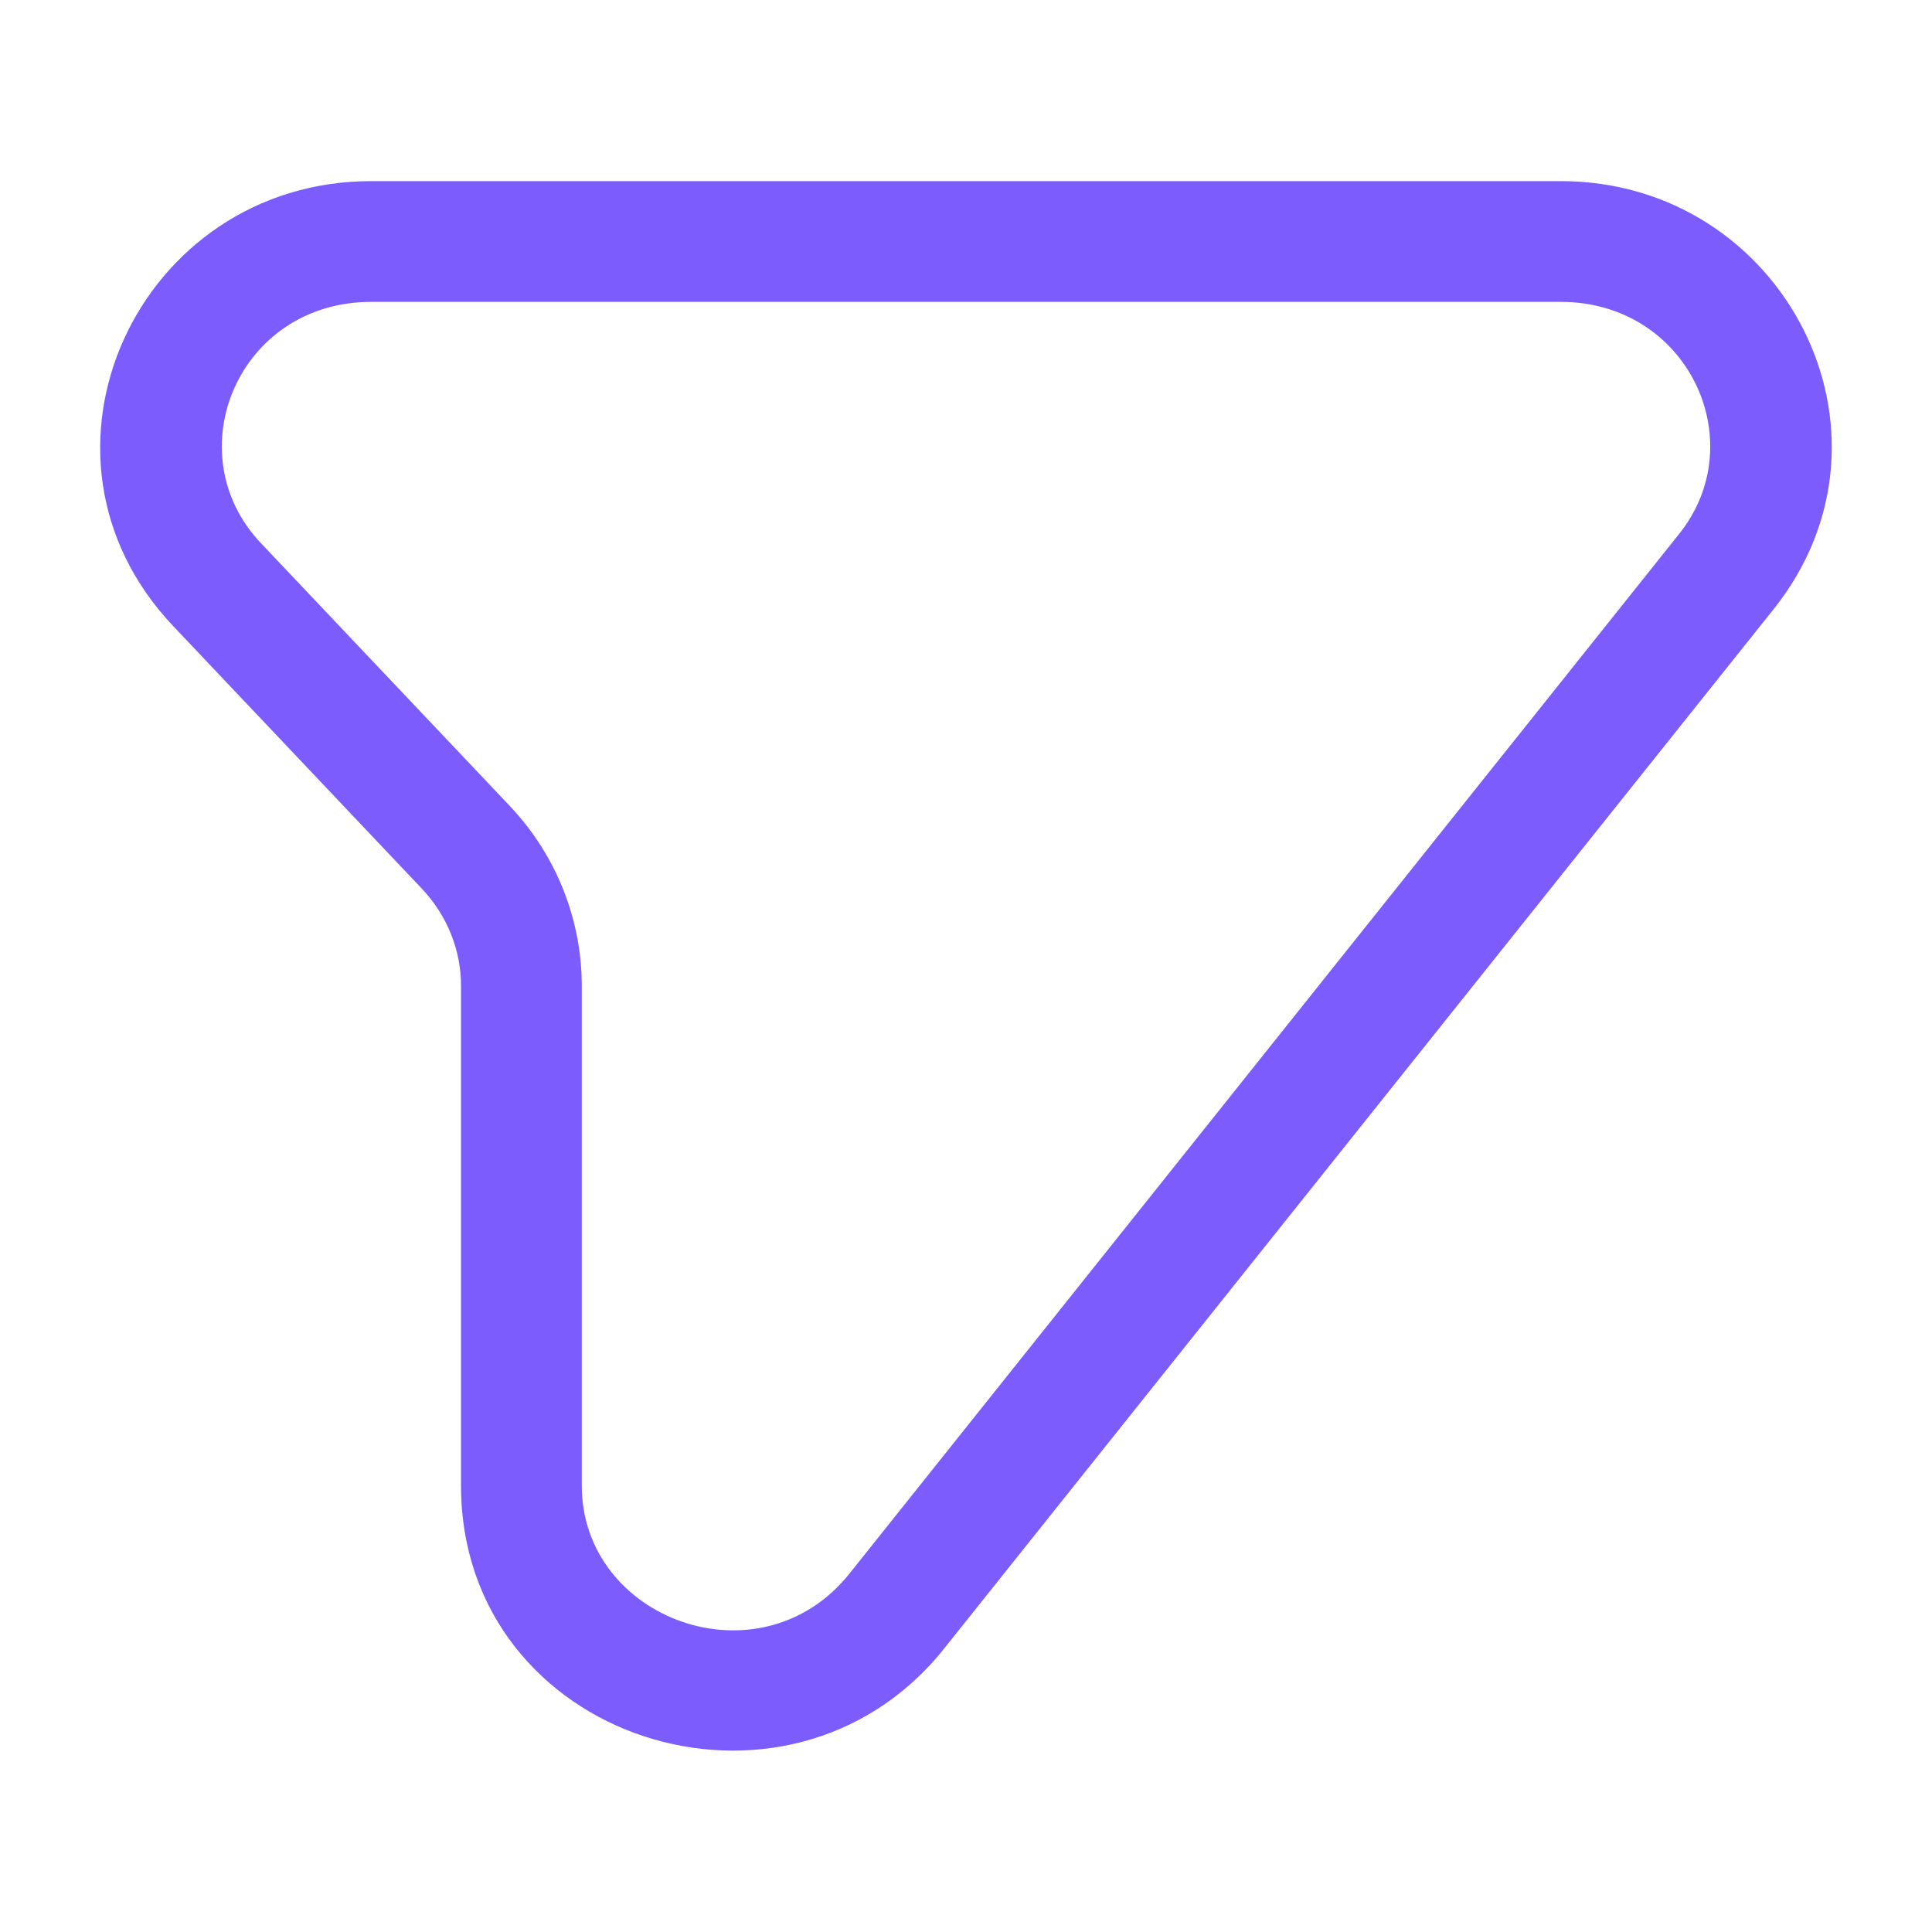 <svg xmlns="http://www.w3.org/2000/svg" xmlns:xlink="http://www.w3.org/1999/xlink" fill="none" version="1.1" width="24" height="24" viewBox="0 0 24 24"><defs><clipPath id="master_svg0_4028_61404"><rect x="0" y="0" width="24" height="24" rx="0"/></clipPath></defs><g clip-path="url(#master_svg0_4028_61404)"><g><path d="M21.446,7.099C21.446,7.099,20.86,6.631,20.86,6.631C20.86,6.631,20.86,6.631,20.86,6.631C20.86,6.631,21.446,7.099,21.446,7.099C21.446,7.099,21.446,7.099,21.446,7.099ZM11.139,20.015C11.139,20.015,11.726,20.482,11.726,20.482C11.726,20.482,11.726,20.482,11.726,20.482C11.726,20.482,11.139,20.015,11.139,20.015C11.139,20.015,11.139,20.015,11.139,20.015ZM5.786,10.524C5.786,10.524,5.241,11.04,5.241,11.04C5.241,11.04,5.241,11.04,5.241,11.04C5.241,11.04,5.786,10.524,5.786,10.524C5.786,10.524,5.786,10.524,5.786,10.524ZM2.696,7.262C2.696,7.262,3.241,6.747,3.241,6.747C3.241,6.747,2.696,7.262,2.696,7.262C2.696,7.262,2.696,7.262,2.696,7.262ZM4.611,3.75C4.611,3.75,19.389,3.75,19.389,3.75C19.389,3.75,19.389,2.25,19.389,2.25C19.389,2.25,4.611,2.25,4.611,2.25C4.611,2.25,4.611,3.75,4.611,3.75C4.611,3.75,4.611,3.75,4.611,3.75ZM20.86,6.631C20.86,6.631,10.553,19.547,10.553,19.547C10.553,19.547,11.726,20.482,11.726,20.482C11.726,20.482,22.033,7.567,22.033,7.567C22.033,7.567,20.86,6.631,20.86,6.631C20.86,6.631,20.86,6.631,20.86,6.631ZM7.227,18.455C7.227,18.455,7.227,12.247,7.227,12.247C7.227,12.247,5.727,12.247,5.727,12.247C5.727,12.247,5.727,18.455,5.727,18.455C5.727,18.455,7.227,18.455,7.227,18.455C7.227,18.455,7.227,18.455,7.227,18.455ZM6.33,10.009C6.33,10.009,3.241,6.747,3.241,6.747C3.241,6.747,2.152,7.778,2.152,7.778C2.152,7.778,5.241,11.04,5.241,11.04C5.241,11.04,6.33,10.009,6.33,10.009C6.33,10.009,6.33,10.009,6.33,10.009ZM7.227,12.247C7.227,11.414,6.905,10.615,6.33,10.009C6.33,10.009,5.241,11.04,5.241,11.04C5.555,11.372,5.727,11.803,5.727,12.247C5.727,12.247,7.227,12.247,7.227,12.247C7.227,12.247,7.227,12.247,7.227,12.247ZM10.553,19.547C9.446,20.934,7.227,20.122,7.227,18.455C7.227,18.455,5.727,18.455,5.727,18.455C5.727,21.625,9.786,22.912,11.726,20.482C11.726,20.482,10.553,19.547,10.553,19.547C10.553,19.547,10.553,19.547,10.553,19.547ZM4.611,2.25C1.721,2.25,0.13,5.644,2.152,7.778C2.152,7.778,3.241,6.747,3.241,6.747C2.18,5.627,2.957,3.75,4.611,3.75C4.611,3.75,4.611,2.25,4.611,2.25C4.611,2.25,4.611,2.25,4.611,2.25ZM19.389,3.75C20.967,3.75,21.776,5.484,20.86,6.631C20.86,6.631,22.033,7.567,22.033,7.567C23.779,5.378,22.148,2.25,19.389,2.25C19.389,2.25,19.389,3.75,19.389,3.75C19.389,3.75,19.389,3.75,19.389,3.75Z" fill="#7C5CFC" fill-opacity="1"/></g></g></svg>